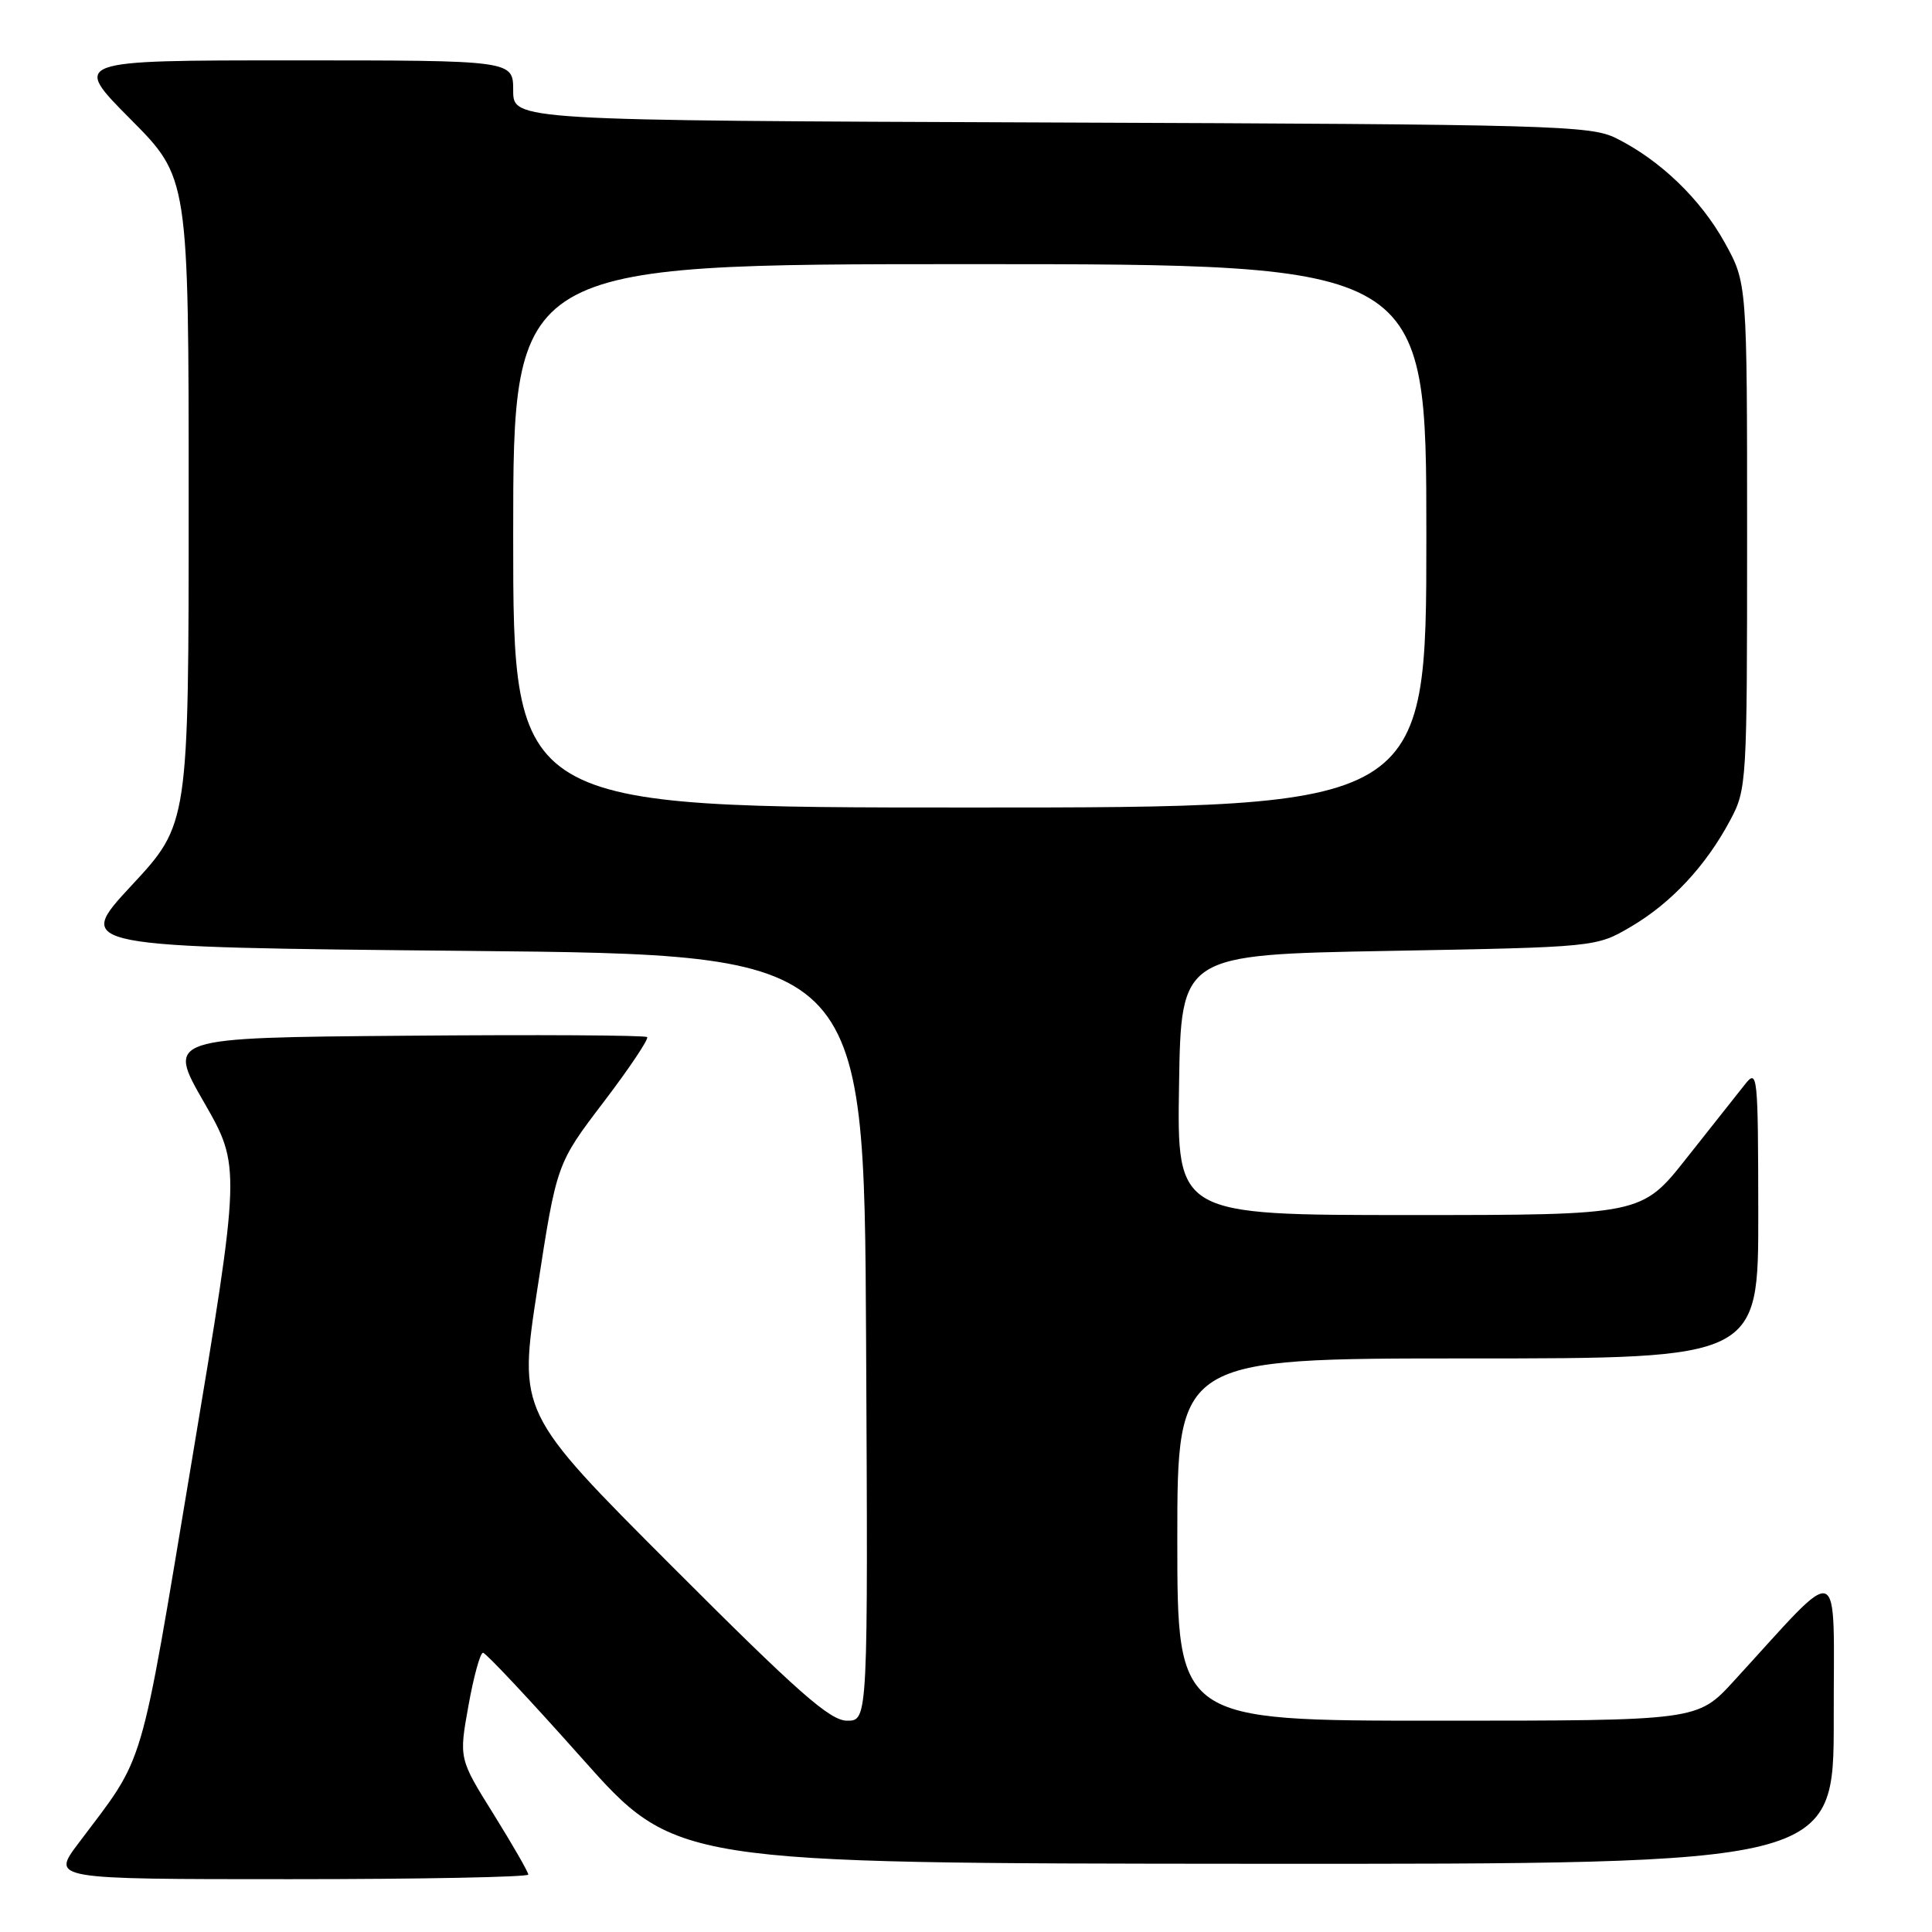 <?xml version="1.0" encoding="UTF-8" standalone="no"?>
<!DOCTYPE svg PUBLIC "-//W3C//DTD SVG 1.1//EN" "http://www.w3.org/Graphics/SVG/1.1/DTD/svg11.dtd" >
<svg xmlns="http://www.w3.org/2000/svg" xmlns:xlink="http://www.w3.org/1999/xlink" version="1.1" viewBox="0 0 256 256">
 <g >
 <path fill="currentColor"
d=" M 70.00 248.39 C 70.00 248.05 67.93 244.46 65.41 240.40 C 60.81 233.03 60.81 233.03 62.07 226.02 C 62.76 222.16 63.63 219.00 64.00 219.00 C 64.37 219.00 70.26 225.28 77.09 232.96 C 89.50 246.91 89.50 246.91 166.25 246.96 C 243.00 247.00 243.00 247.00 242.98 227.75 C 242.95 206.20 244.41 206.75 229.71 222.78 C 224.92 228.00 224.92 228.00 190.46 228.00 C 156.00 228.00 156.00 228.00 156.00 204.00 C 156.00 180.00 156.00 180.00 194.50 180.00 C 233.00 180.00 233.00 180.00 232.98 160.75 C 232.96 142.34 232.88 141.59 231.23 143.67 C 230.28 144.87 226.81 149.26 223.51 153.42 C 217.53 161.00 217.53 161.00 186.74 161.00 C 155.95 161.00 155.95 161.00 156.23 143.75 C 156.50 126.50 156.50 126.50 184.00 126.00 C 211.50 125.50 211.50 125.50 216.11 122.79 C 221.44 119.66 226.03 114.74 229.24 108.72 C 231.46 104.58 231.50 103.85 231.50 71.00 C 231.50 37.50 231.50 37.50 228.53 32.14 C 225.33 26.37 219.97 21.21 214.14 18.31 C 210.74 16.62 205.74 16.48 139.25 16.23 C 68.00 15.96 68.00 15.96 68.00 11.98 C 68.00 8.00 68.00 8.00 38.77 8.00 C 9.55 8.00 9.55 8.00 17.27 15.77 C 25.00 23.54 25.00 23.54 25.00 66.37 C 25.00 109.19 25.00 109.19 17.42 117.34 C 9.84 125.50 9.84 125.50 62.17 126.00 C 114.50 126.50 114.50 126.50 114.76 177.25 C 115.02 228.00 115.02 228.00 112.25 228.00 C 109.98 228.00 105.79 224.31 89.08 207.58 C 68.68 187.17 68.68 187.17 71.22 170.68 C 73.76 154.20 73.76 154.20 79.98 146.03 C 83.40 141.54 85.99 137.66 85.75 137.42 C 85.51 137.17 71.09 137.09 53.71 137.24 C 22.11 137.50 22.11 137.50 27.02 146.04 C 31.92 154.58 31.92 154.58 25.42 193.54 C 18.38 235.66 19.37 232.31 10.39 244.25 C 6.81 249.00 6.81 249.00 38.40 249.00 C 55.78 249.00 70.00 248.72 70.00 248.39 Z  M 68.00 71.00 C 68.00 35.00 68.00 35.00 128.50 35.00 C 189.00 35.00 189.00 35.00 189.00 71.00 C 189.00 107.00 189.00 107.00 128.50 107.00 C 68.00 107.00 68.00 107.00 68.00 71.00 Z "/>
</g>
</svg>